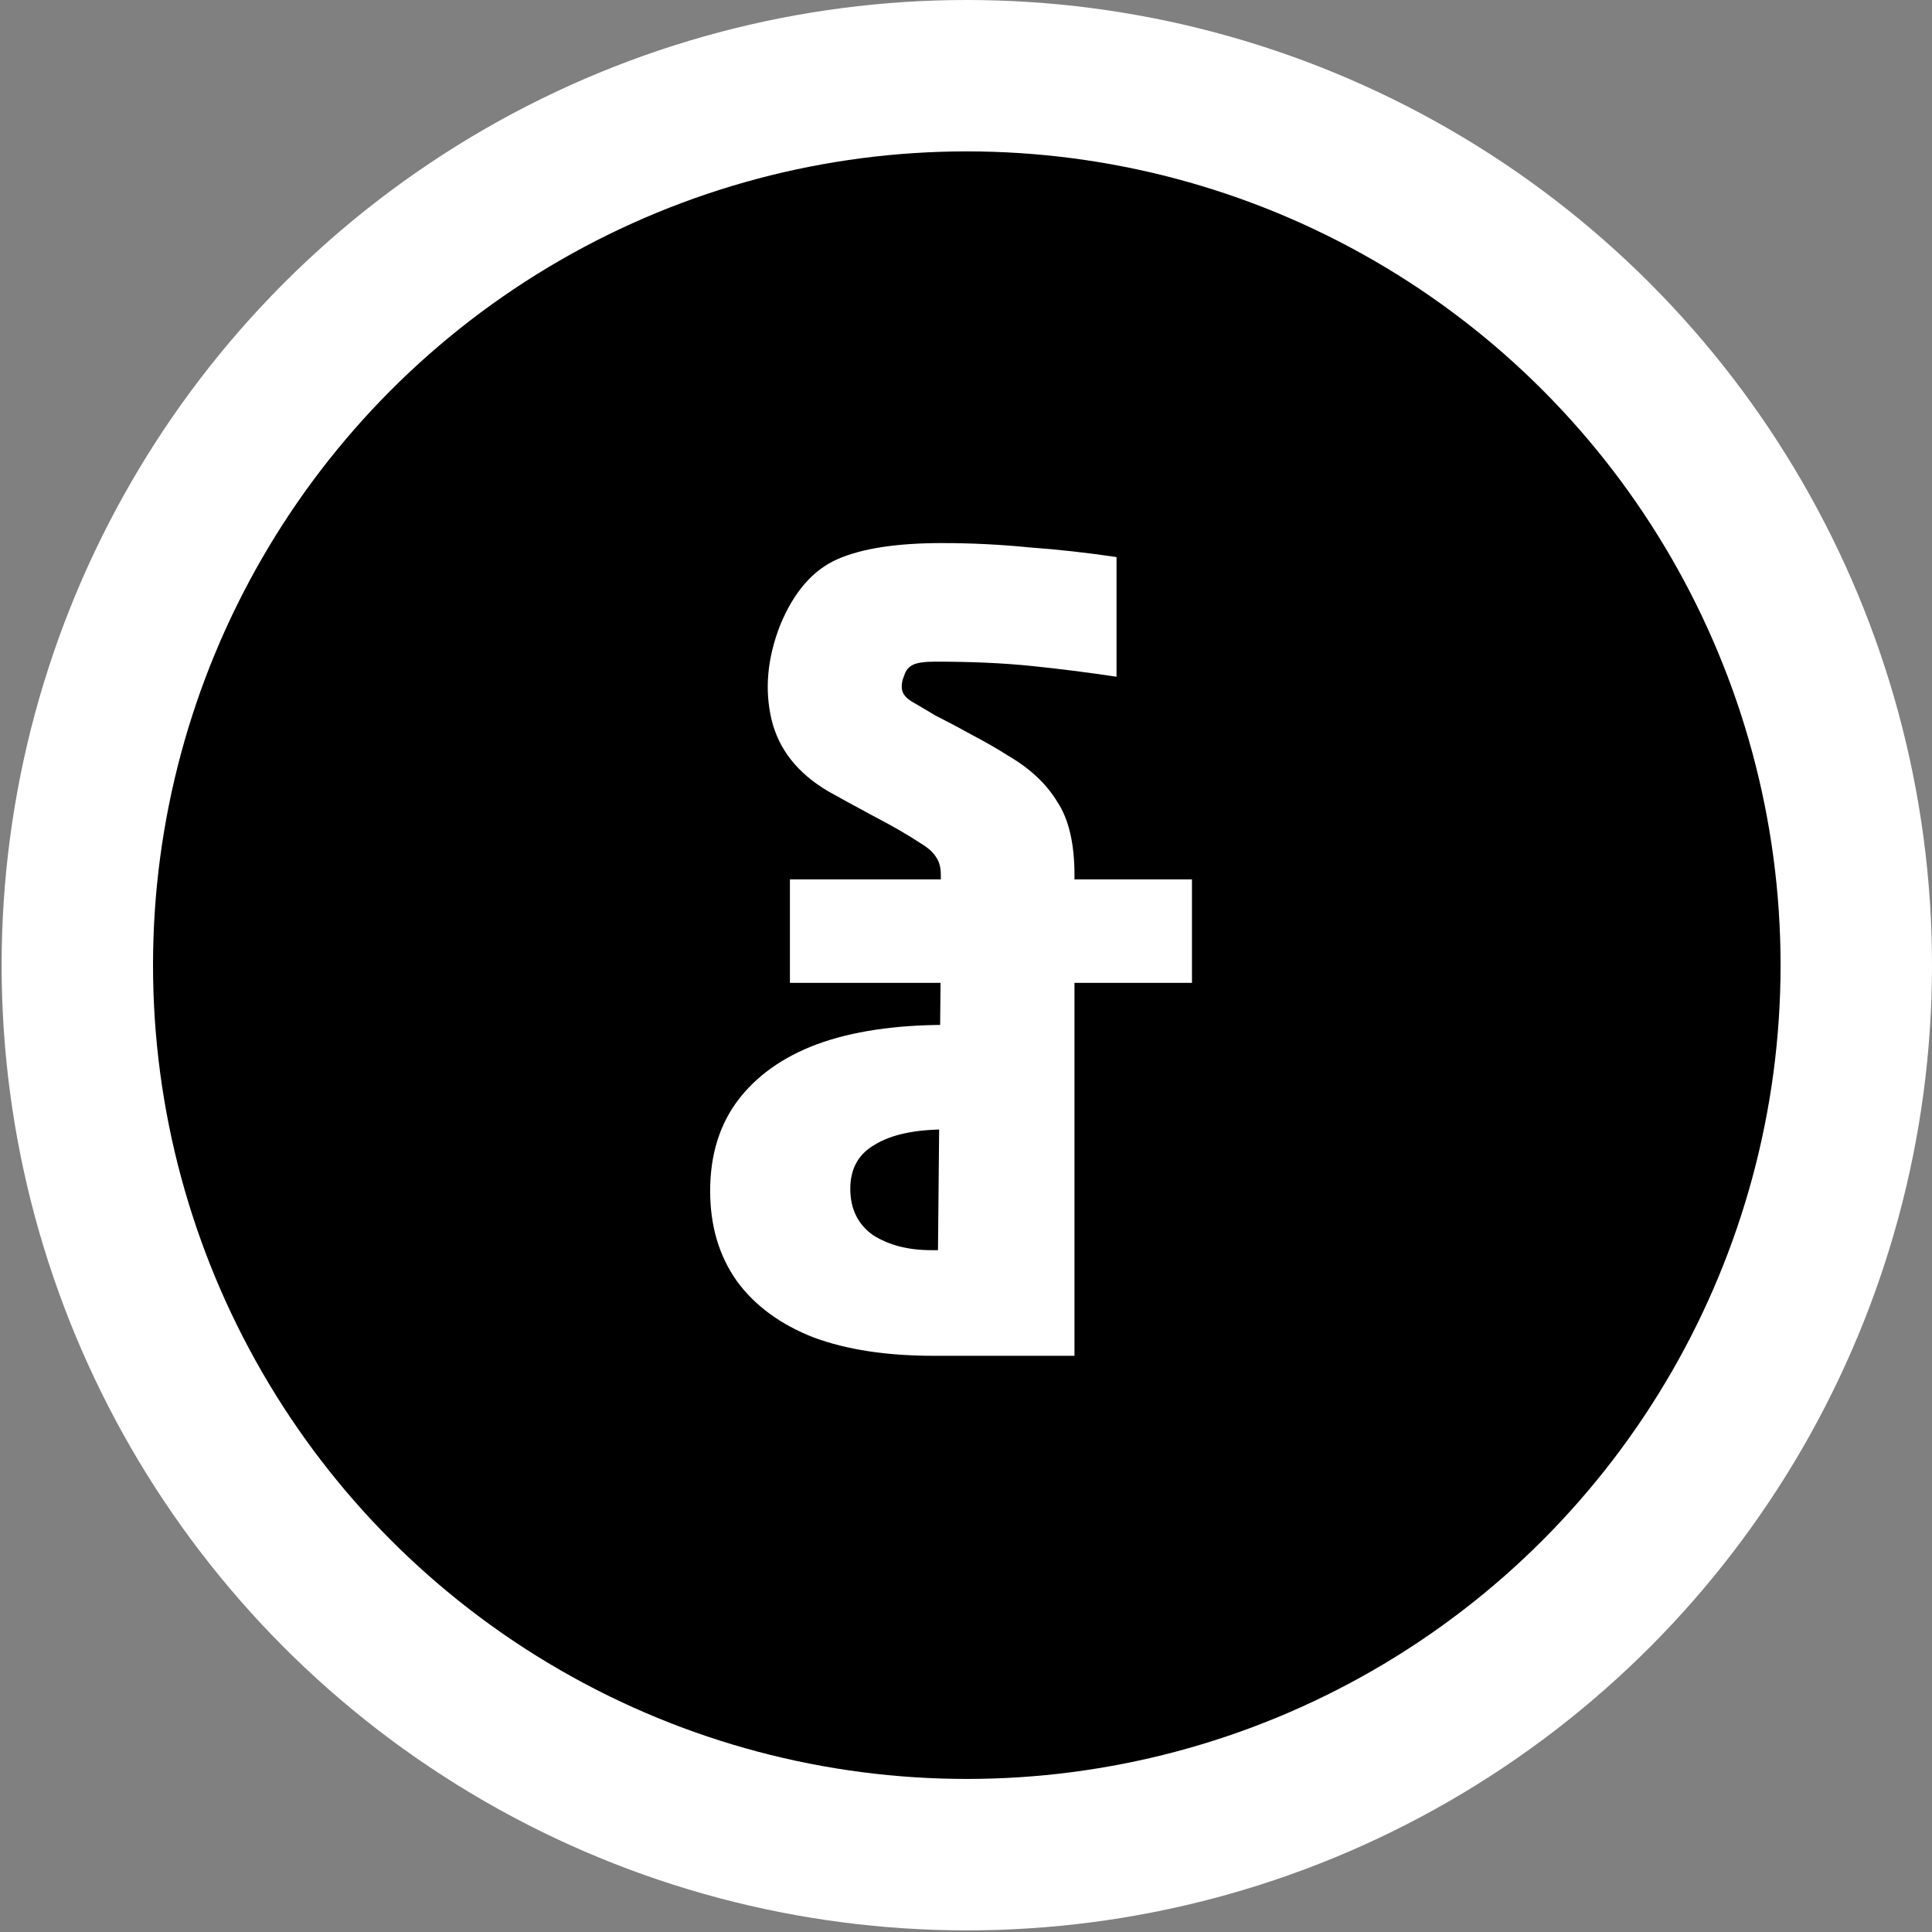 <svg width="148" height="148" viewBox="0 0 148 148" fill="none" xmlns="http://www.w3.org/2000/svg">
<rect x="0" y="0" width="148" height="148" fill="#808080" stroke="none"/>
<circle cx="74.062" cy="73.938" r="73.938" fill="white"/>
<circle cx="74.061" cy="73.936" r="62.339" fill="black"/>
<path d="M71.493 103.86C67.915 103.86 64.86 103.392 62.328 102.456C59.796 101.466 57.842 100.034 56.466 98.163C55.09 96.236 54.401 93.924 54.401 91.227C54.401 88.529 55.09 86.245 56.466 84.374C57.897 82.447 59.934 80.988 62.576 79.997C65.273 79.006 68.576 78.511 72.484 78.511V86.52C70.117 86.52 68.301 86.906 67.035 87.676C65.769 88.392 65.136 89.52 65.136 91.062C65.136 92.603 65.714 93.787 66.87 94.612C68.081 95.383 69.567 95.768 71.328 95.768H74.714L71.824 98.906L72.072 72.979H82.31V103.86H71.493ZM60.512 75.291V67.364H91.31V75.291H60.512ZM72.072 69.758V67.034C72.072 66.483 71.961 66.043 71.741 65.713C71.521 65.327 71.136 64.969 70.585 64.639C69.594 63.978 68.356 63.263 66.87 62.492C65.438 61.722 64.282 61.089 63.402 60.593C61.09 59.217 59.658 57.4 59.108 55.144C58.557 52.831 58.778 50.41 59.769 47.877C60.814 45.345 62.273 43.666 64.145 42.84C66.016 42.015 68.686 41.602 72.154 41.602C74.411 41.602 76.64 41.712 78.842 41.932C81.099 42.097 83.329 42.345 85.531 42.675V51.841C83.329 51.51 81.154 51.235 79.007 51.015C76.861 50.795 74.411 50.685 71.659 50.685C70.833 50.685 70.255 50.767 69.925 50.932C69.594 51.097 69.374 51.373 69.264 51.758C69.099 52.143 69.044 52.501 69.099 52.831C69.154 53.162 69.402 53.465 69.842 53.74C70.227 53.96 70.833 54.318 71.659 54.813C72.539 55.254 73.475 55.749 74.466 56.3C75.512 56.85 76.42 57.373 77.191 57.868C78.897 58.859 80.163 60.043 80.989 61.419C81.87 62.74 82.31 64.612 82.31 67.034V69.758H72.072Z" fill="white"/>
</svg>
